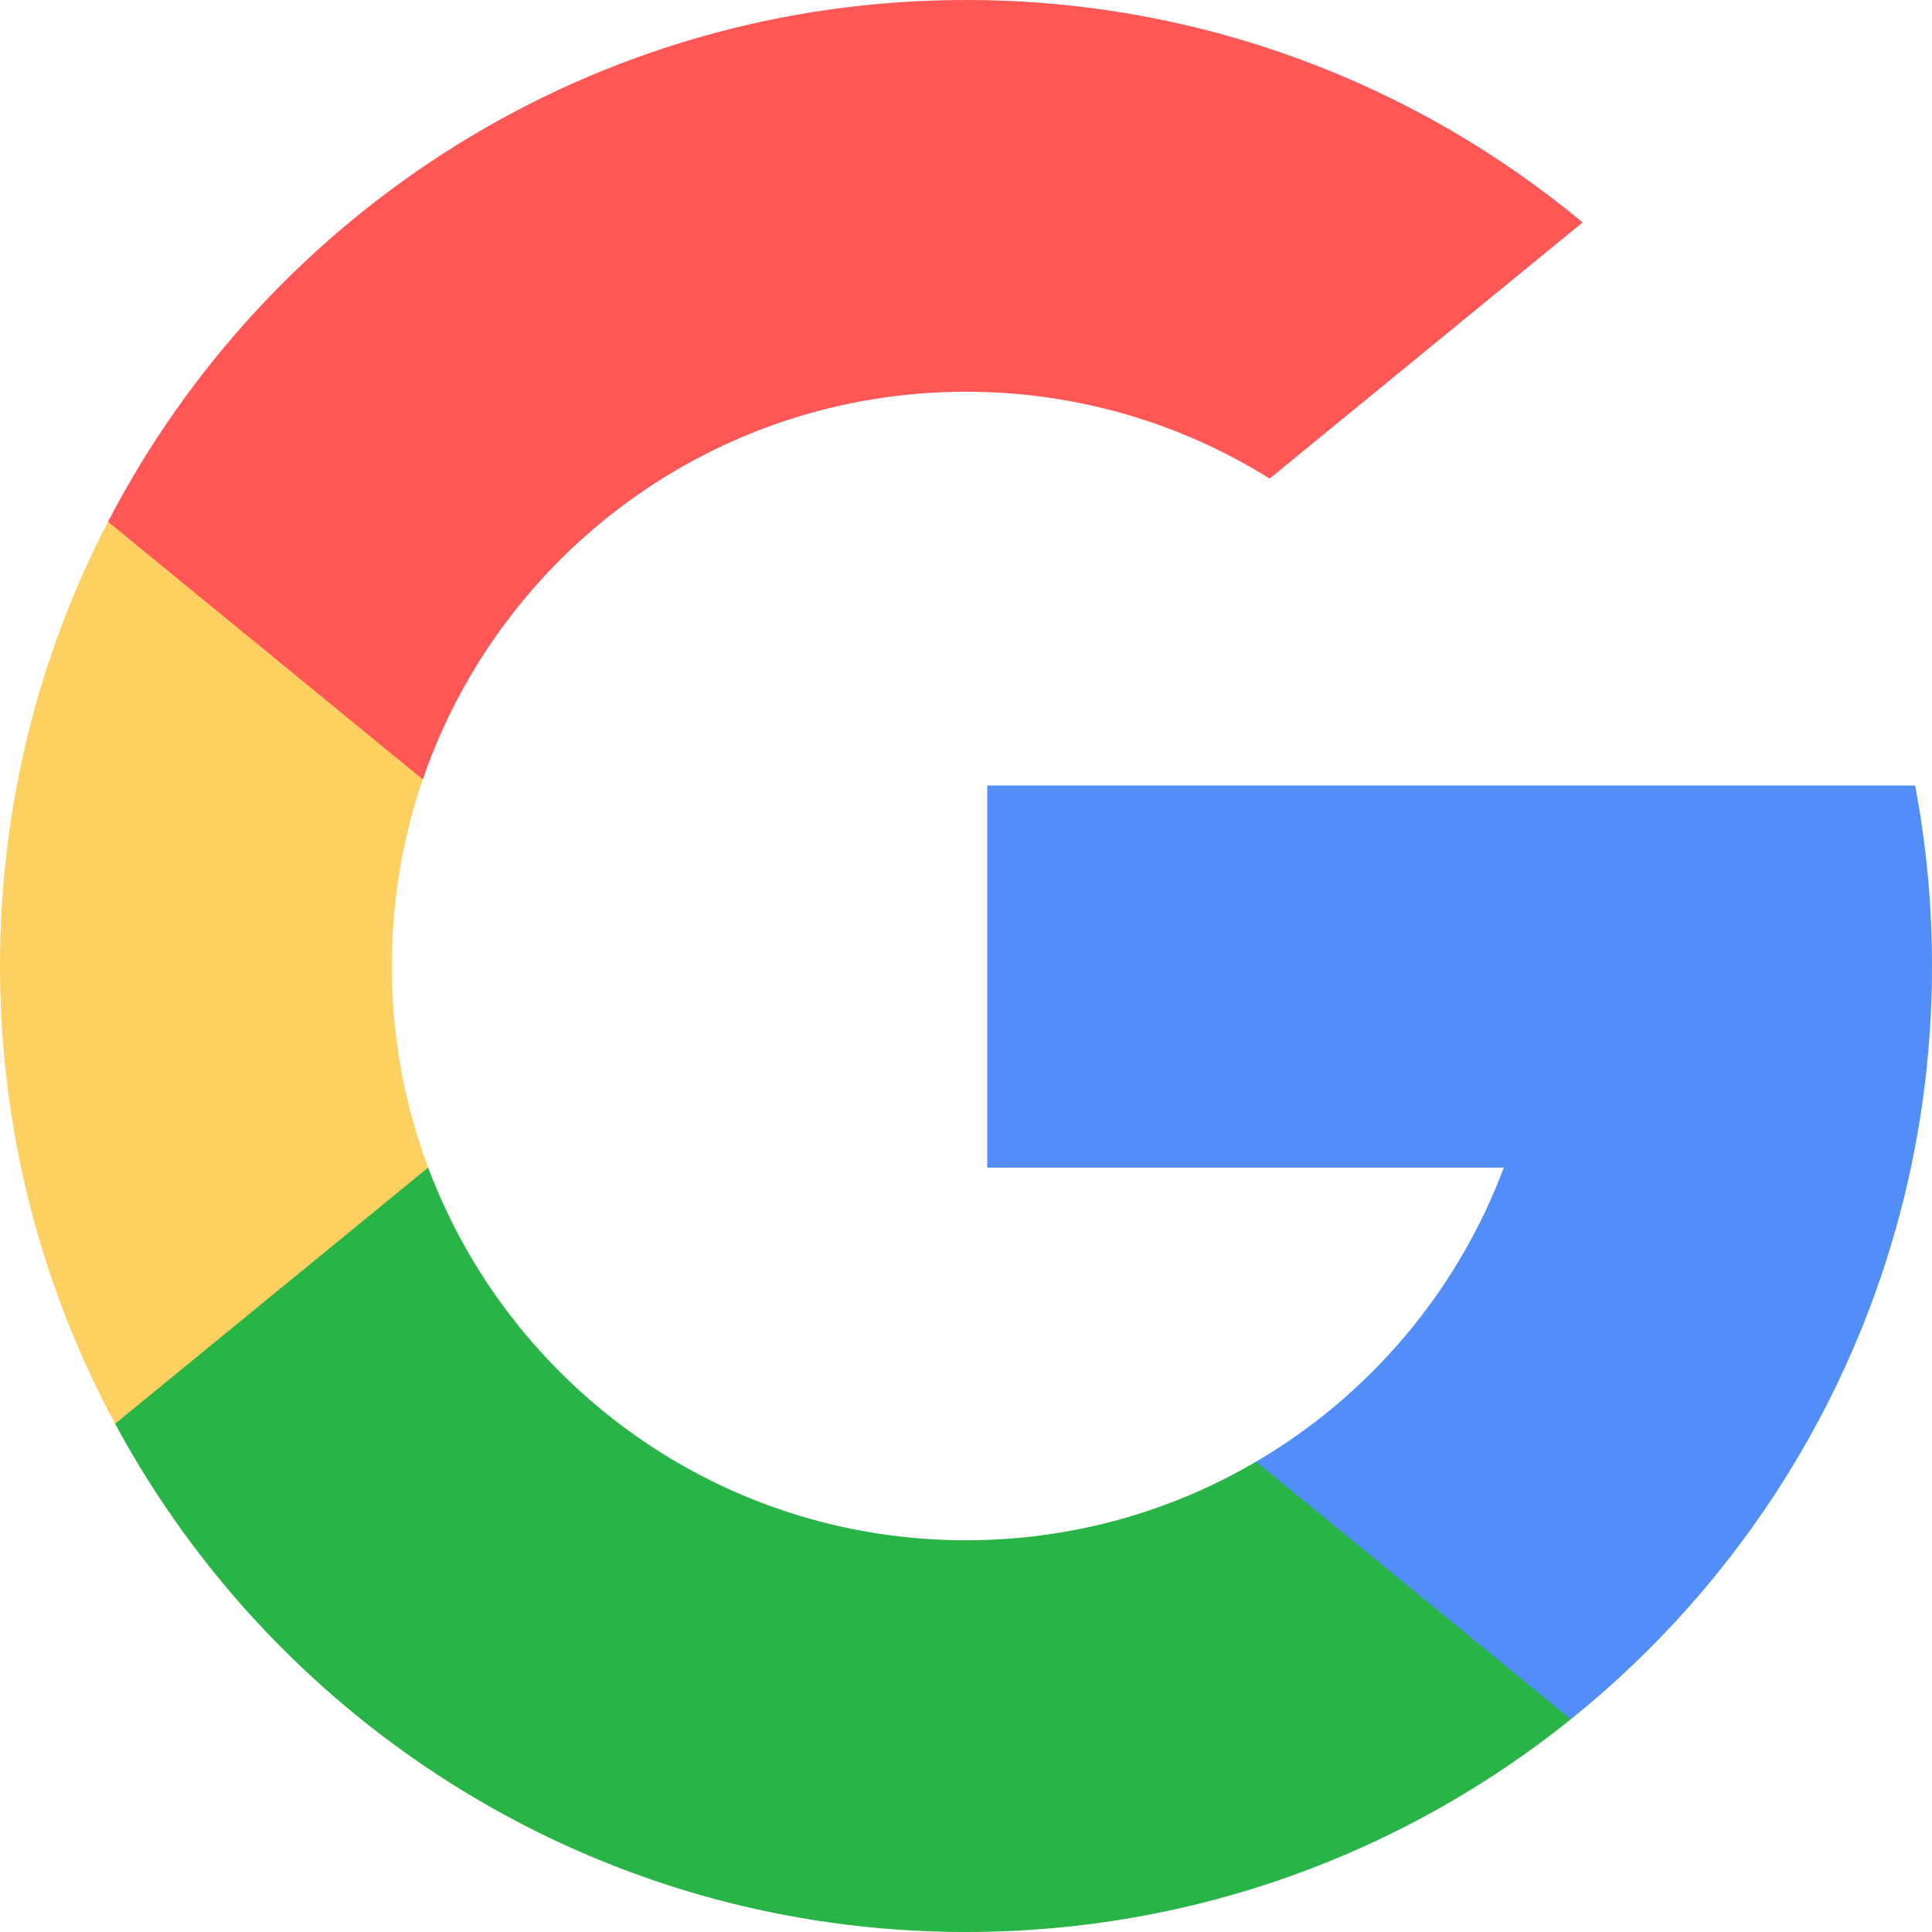 
<svg width="34" height="34" viewBox="0 0 34 34" fill="none" xmlns="http://www.w3.org/2000/svg">
<g clip-path="url(#clip0_19_504)">
<path d="M7.535 20.547L6.352 24.965L2.026 25.056C0.733 22.658 0 19.915 0 17C0 14.181 0.686 11.523 1.901 9.182H1.902L5.753 9.888L7.44 13.716C7.087 14.745 6.894 15.85 6.894 17C6.894 18.248 7.12 19.443 7.535 20.547Z" fill="#FDD161"/>
<path d="M33.703 13.824C33.898 14.853 34 15.915 34 17C34 18.217 33.872 19.404 33.629 20.549C32.801 24.446 30.639 27.849 27.643 30.257L27.642 30.256L22.792 30.009L22.105 25.723C24.093 24.558 25.646 22.733 26.464 20.549H17.374V13.824H26.597H33.703Z" fill="#518EF8"/>
<path d="M27.642 30.256L27.643 30.257C24.729 32.599 21.029 34 17 34C10.526 34 4.897 30.381 2.026 25.056L7.535 20.547C8.971 24.378 12.667 27.106 17 27.106C18.862 27.106 20.607 26.602 22.105 25.723L27.642 30.256Z" fill="#28B446"/>
<path d="M27.851 3.914L22.344 8.422C20.794 7.454 18.963 6.894 17 6.894C12.569 6.894 8.804 9.747 7.44 13.716L1.902 9.182H1.901C4.73 3.727 10.43 0 17 0C21.125 0 24.907 1.469 27.851 3.914Z" fill="#FF5656"/>
</g>
<defs>
<clipPath id="clip0_19_504">
<rect width="34" height="34" fill="white"/>
</clipPath>
</defs>
</svg>

